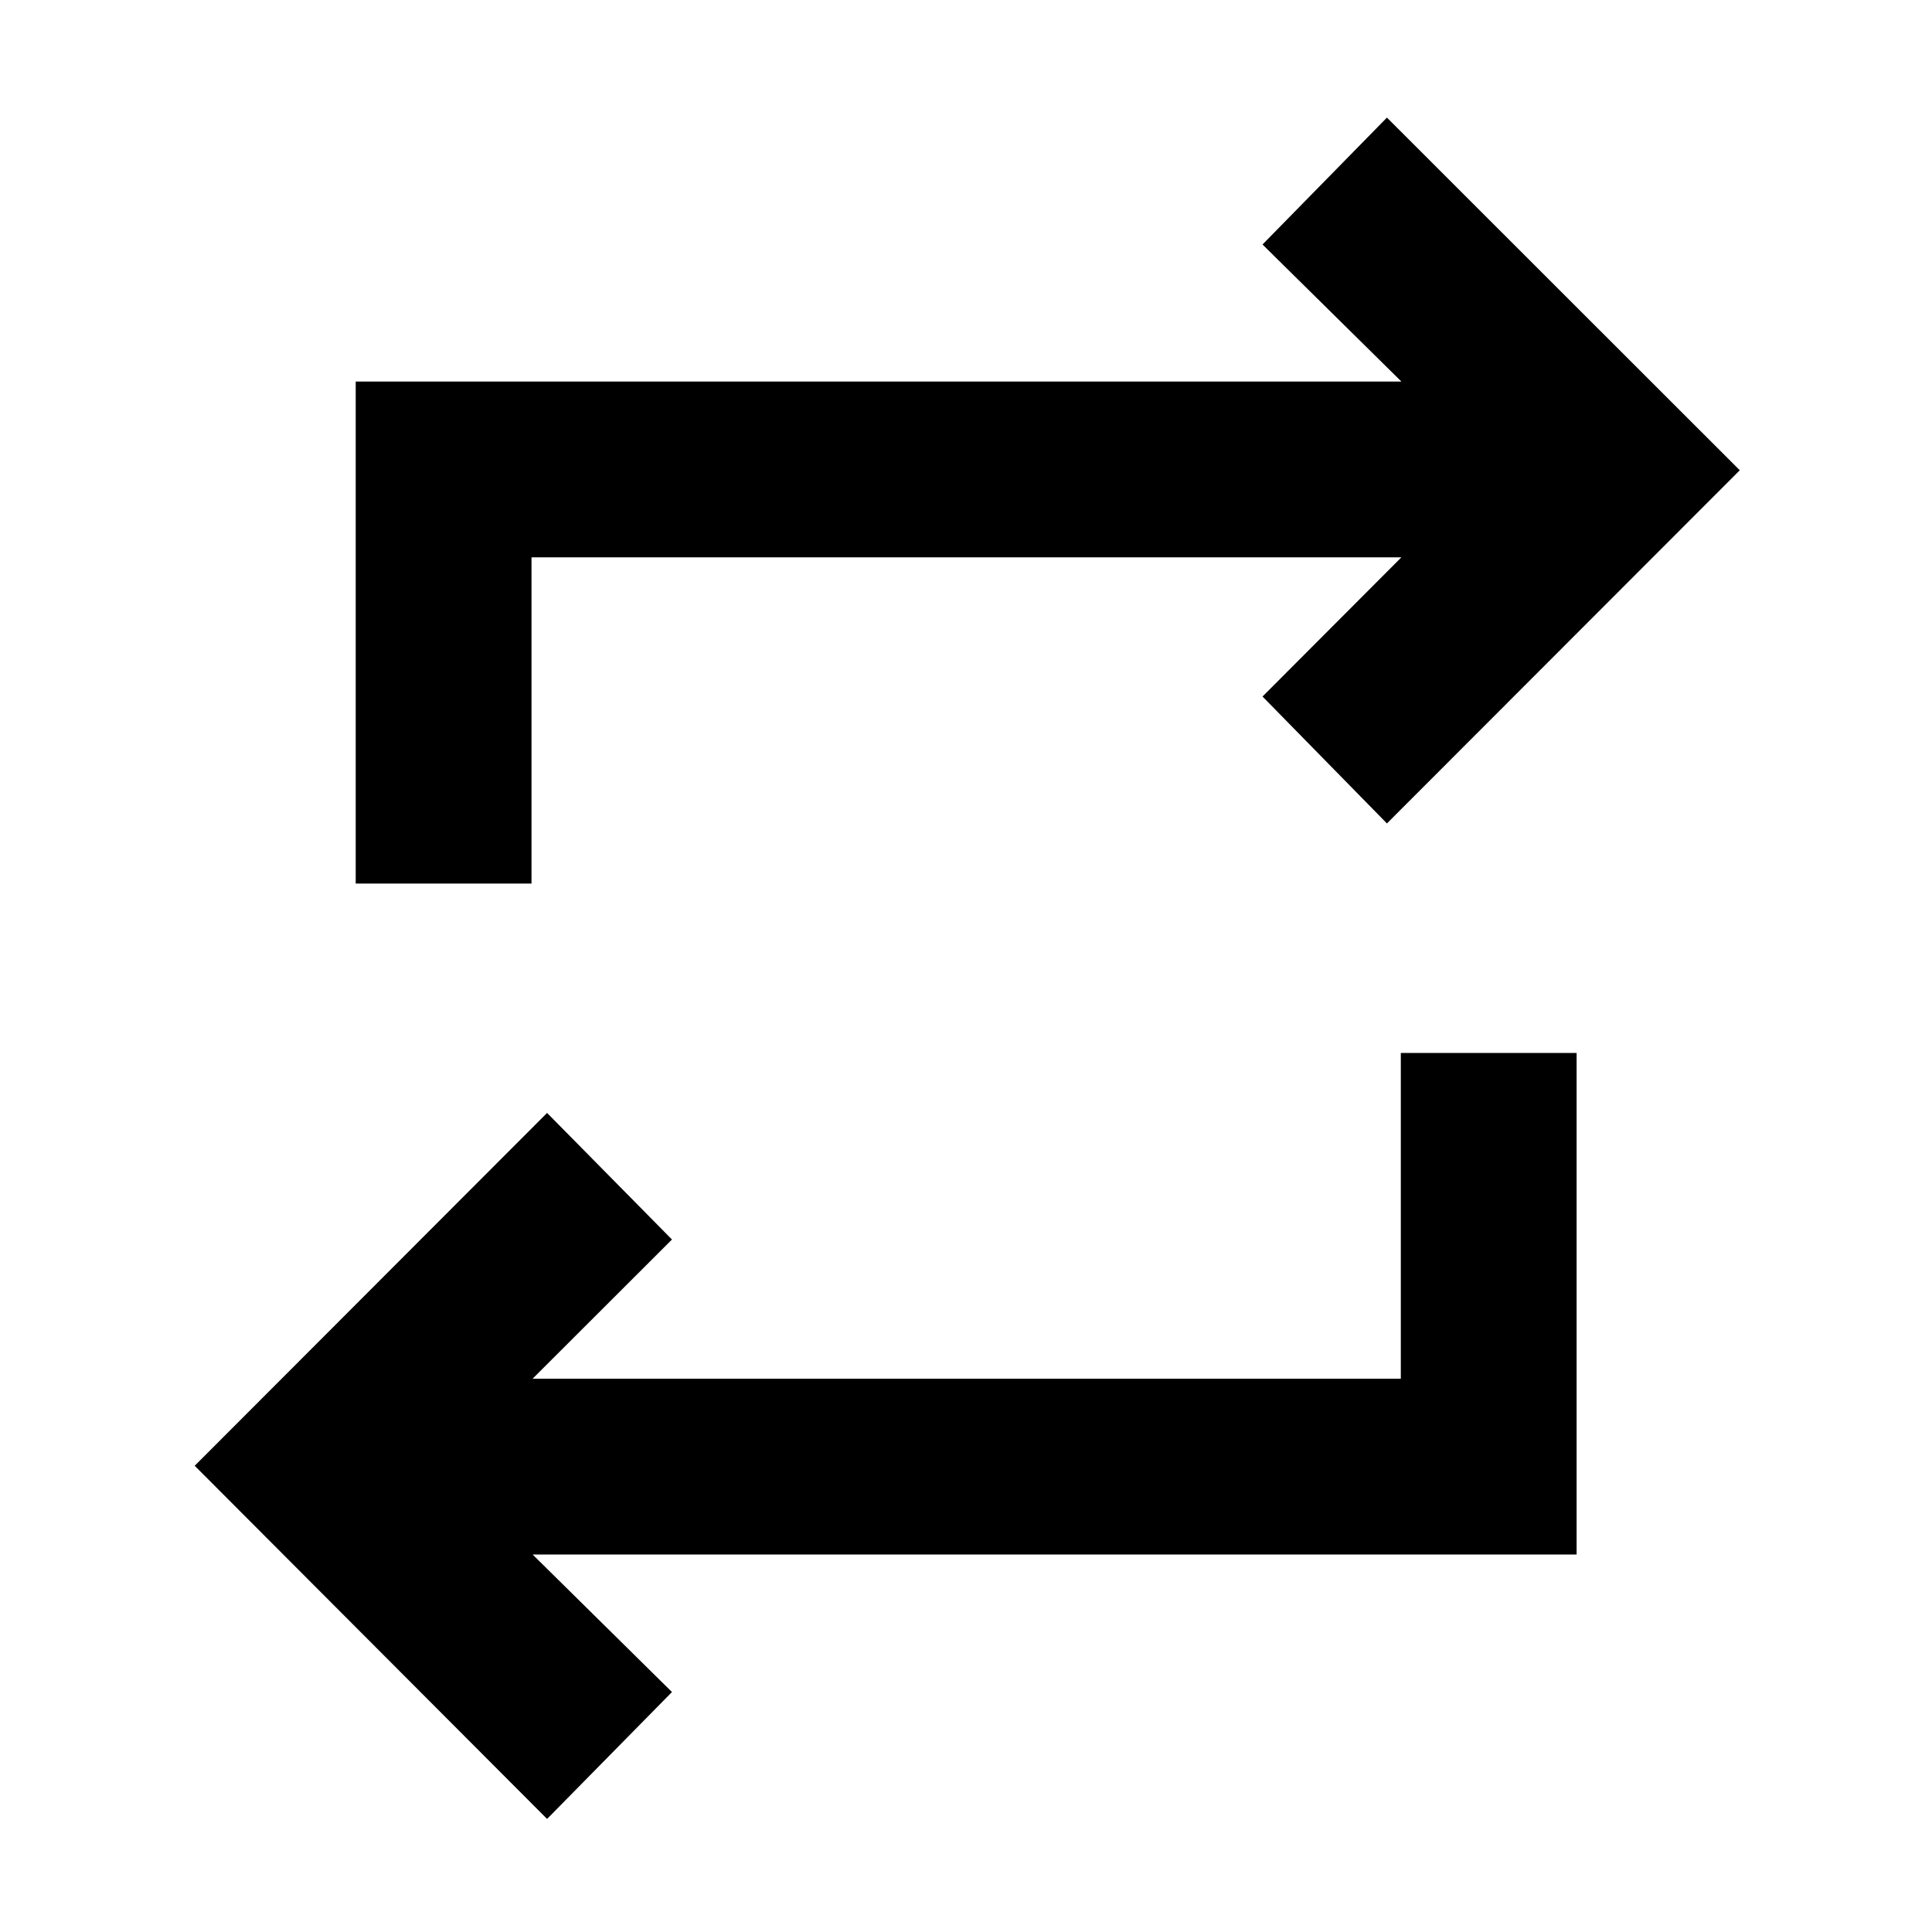 <svg xmlns="http://www.w3.org/2000/svg" height="40" viewBox="0 -960 960 960" width="40"><path d="M271.84-56.18 96.75-231.67l175.09-175.32 62.06 62.9-69.25 69.16h431.41v-161.85h87.35v249.2H264.65l69.25 68.34-62.06 63.06Zm-95.09-464.79v-249.44h519.6l-69.01-68.1 61.82-63.06 175.33 175.24-175.33 175.49-61.82-63.06 69.01-69.17H264.1v162.1h-87.35Z"/></svg>